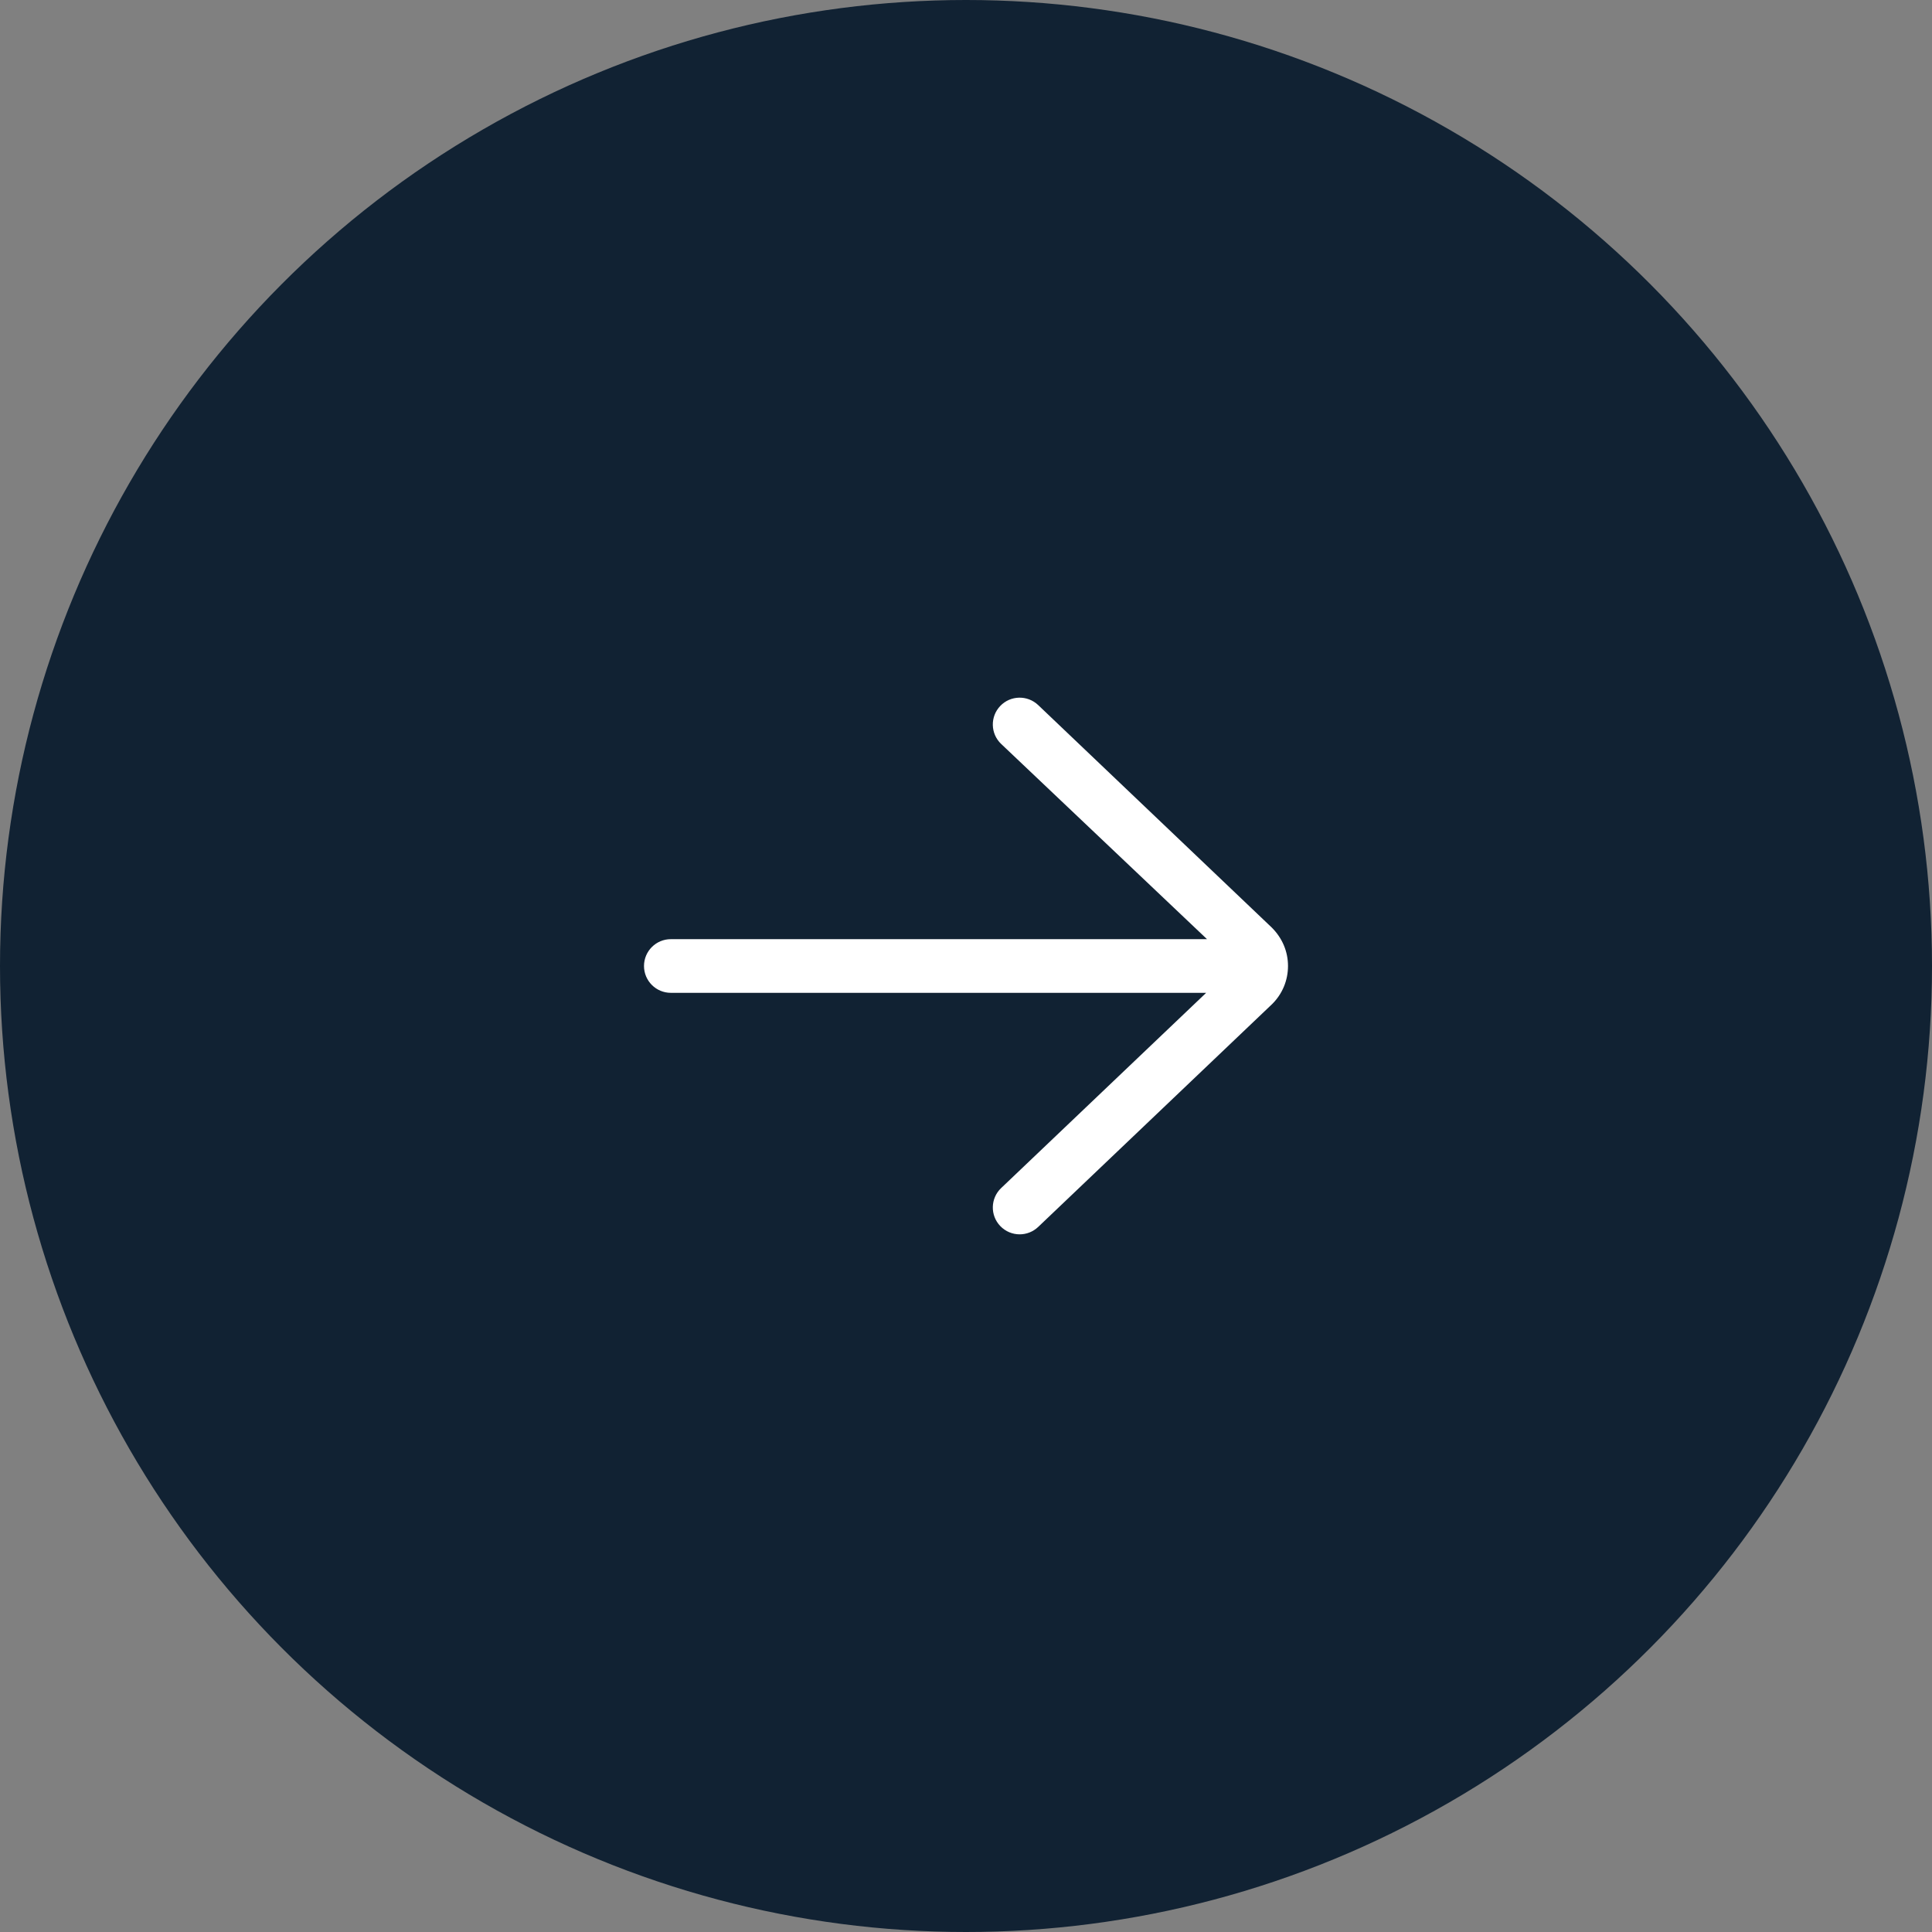 <?xml version="1.0" encoding="UTF-8"?>
<svg width="36px" height="36px" viewBox="0 0 36 36" version="1.1" xmlns="http://www.w3.org/2000/svg" xmlns:xlink="http://www.w3.org/1999/xlink">
    <rect x="0" y="0" width="36" height="36" fill="#808080" stroke="none"/>
    <title>ic_circle_arrow</title>
    <g id="뉴뉴_프로그램" stroke="none" stroke-width="1" fill="none" fill-rule="evenodd">
        <g id="program_detail_final" transform="translate(-489, -7322)">
            <g id="프리미엄클래스-copy-10" transform="translate(250, 7123)">
                <g id="ic_circle_arrow" transform="translate(239, 199)">
                    <circle id="Oval" fill="#112233" cx="18" cy="18" r="18"></circle>
                    <g id="right-arrow-(4)" transform="translate(12, 13)" fill="#FFFFFF" fill-rule="nonzero">
                        <path d="M7.345,0.138 C7.145,-0.052 6.828,-0.045 6.638,0.155 C6.447,0.355 6.455,0.672 6.655,0.862 L10.491,4.5 L0.5,4.5 C0.224,4.5 0,4.724 0,5 C0,5.276 0.224,5.5 0.5,5.5 L10.475,5.5 L6.655,9.138 C6.455,9.328 6.447,9.645 6.638,9.845 C6.736,9.948 6.868,10 7,10 C7.124,10 7.248,9.954 7.345,9.862 L11.707,5.707 C11.896,5.518 12,5.267 12,5 C12,4.733 11.896,4.482 11.698,4.284 L7.345,0.138 Z" id="Path"></path>
                    </g>
                </g>
            </g>
        </g>
    </g>
</svg>